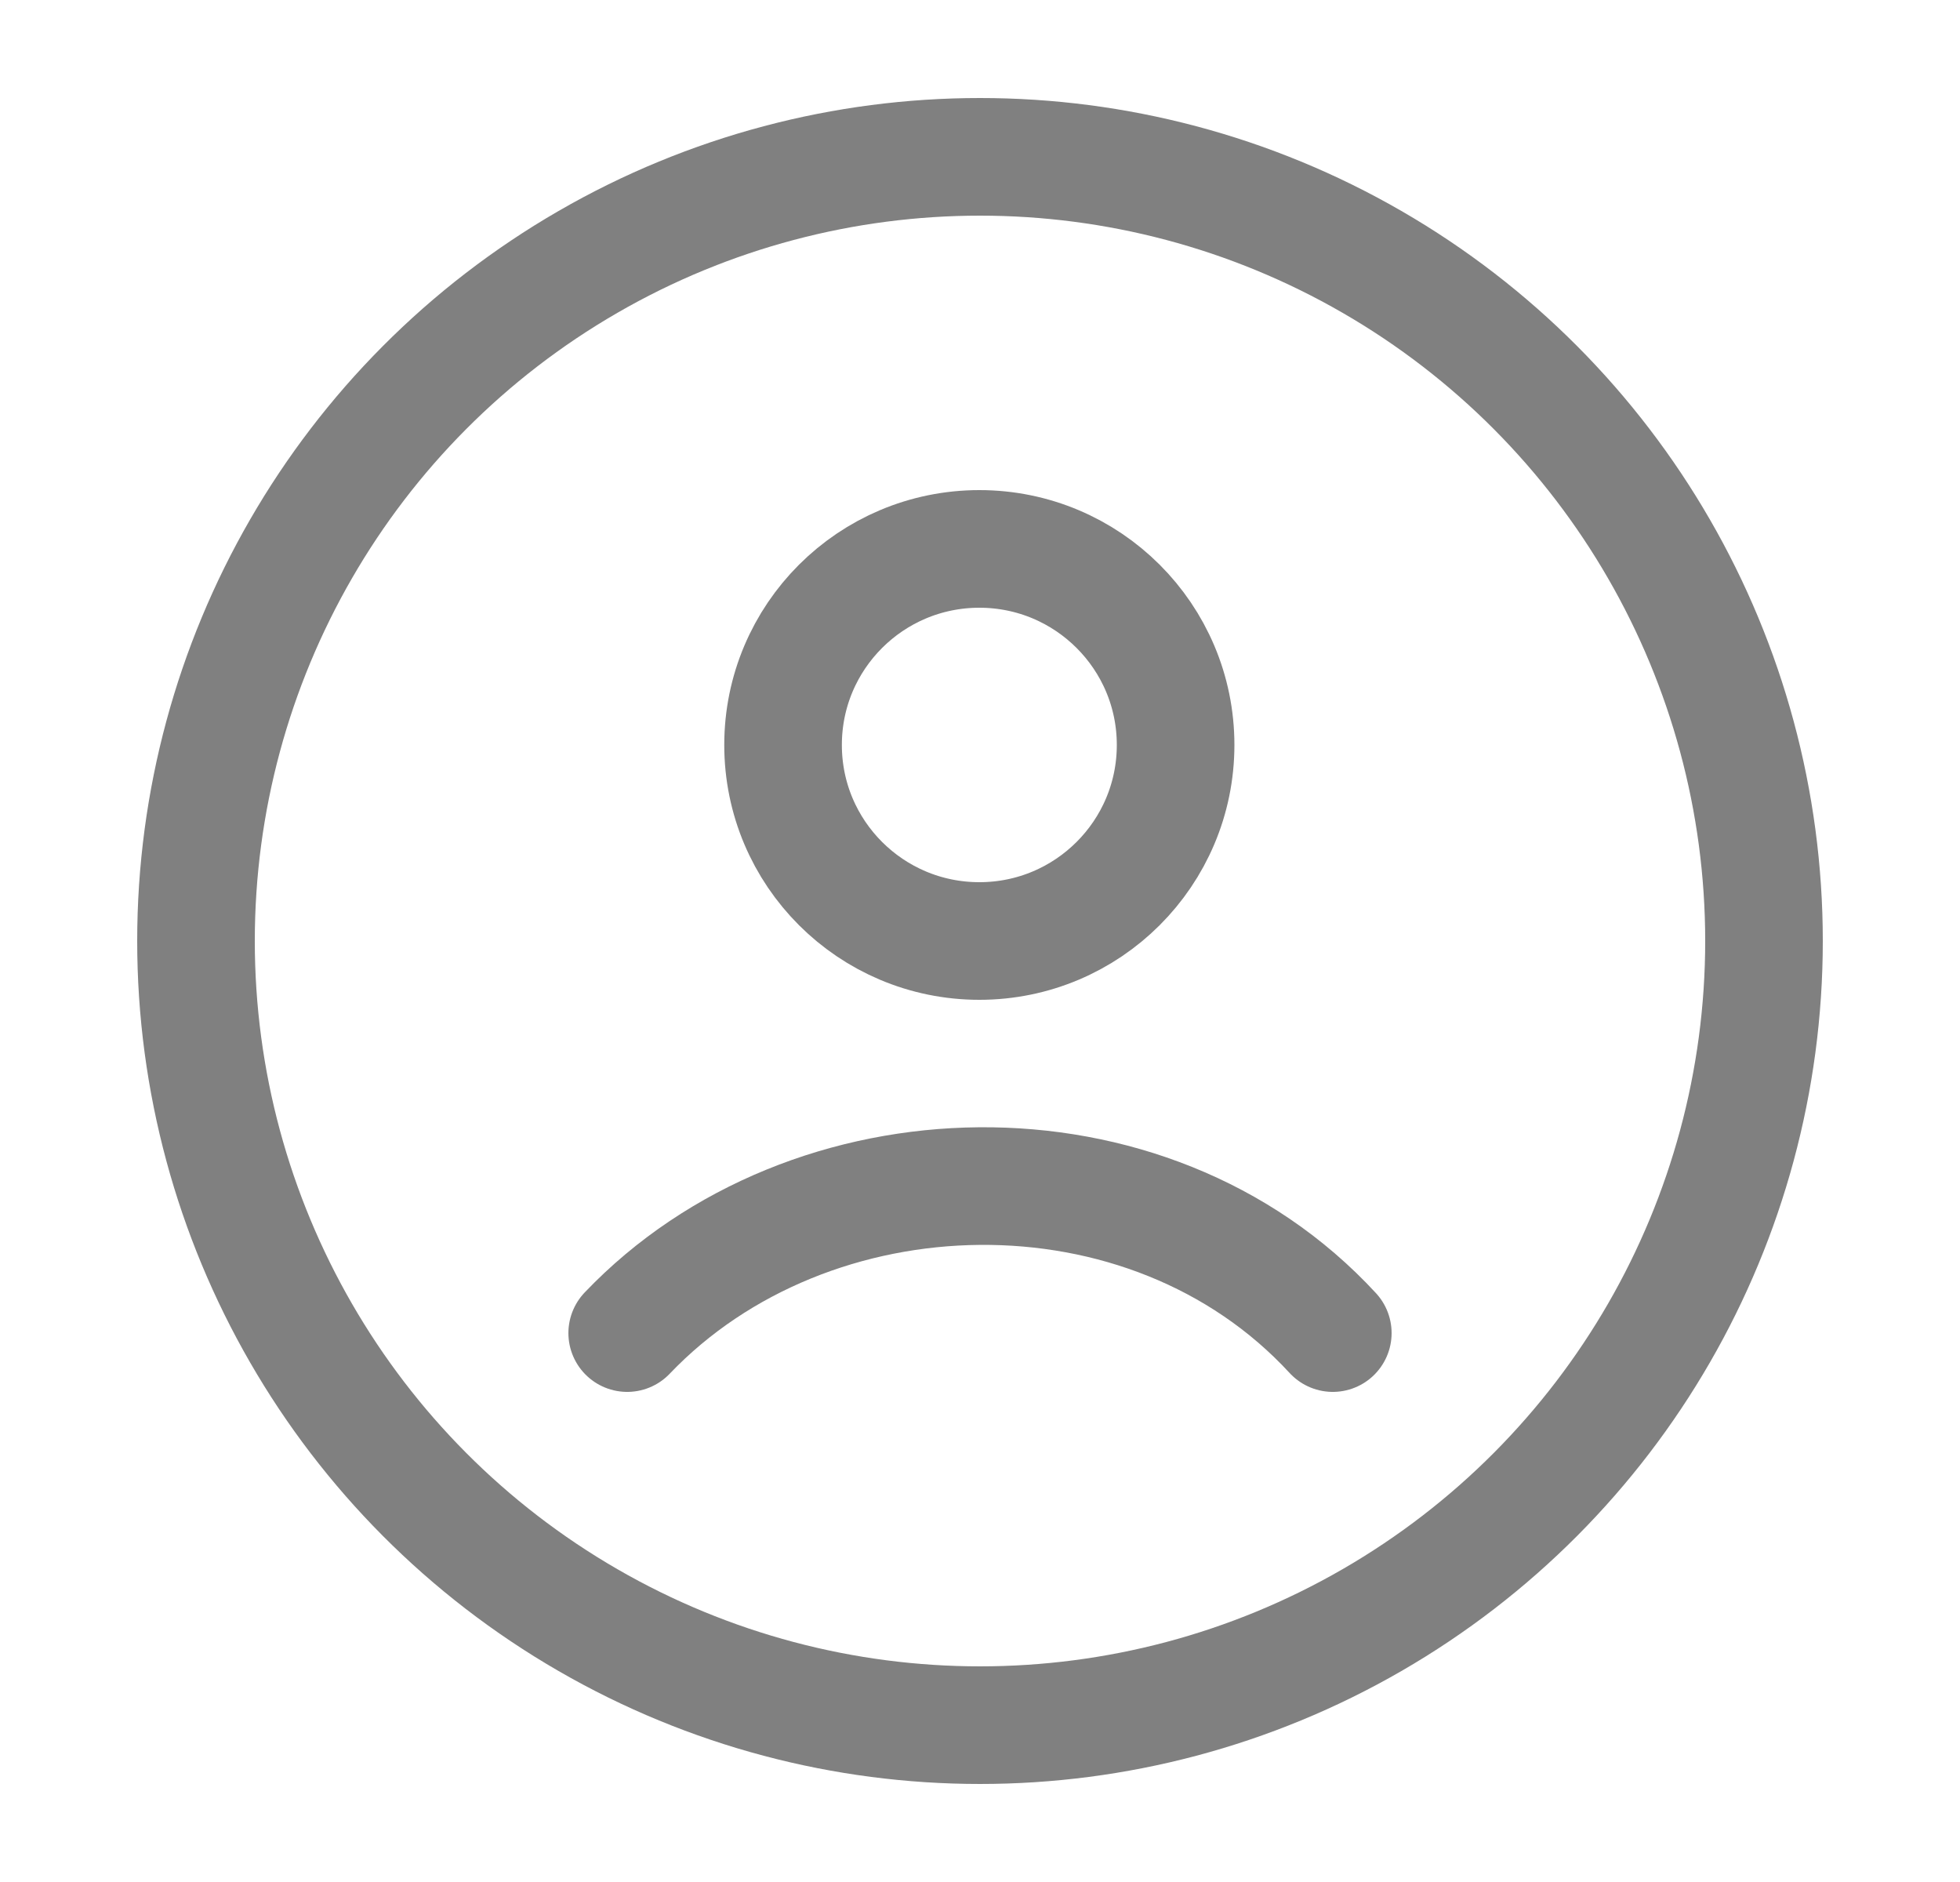 <svg width="25" height="24" viewBox="0 0 25 24" fill="none" xmlns="http://www.w3.org/2000/svg">
<circle cx="12.5" cy="12" r="10" stroke="#808080" stroke-width="1.5"/>
<path d="M8 17C10.332 14.558 14.643 14.443 17 17M14.995 9.5C14.995 10.881 13.874 12 12.492 12C11.109 12 9.988 10.881 9.988 9.5C9.988 8.119 11.109 7 12.492 7C13.874 7 14.995 8.119 14.995 9.5Z" stroke="#808080" stroke-width="1.5" stroke-linecap="round"/>
</svg>
